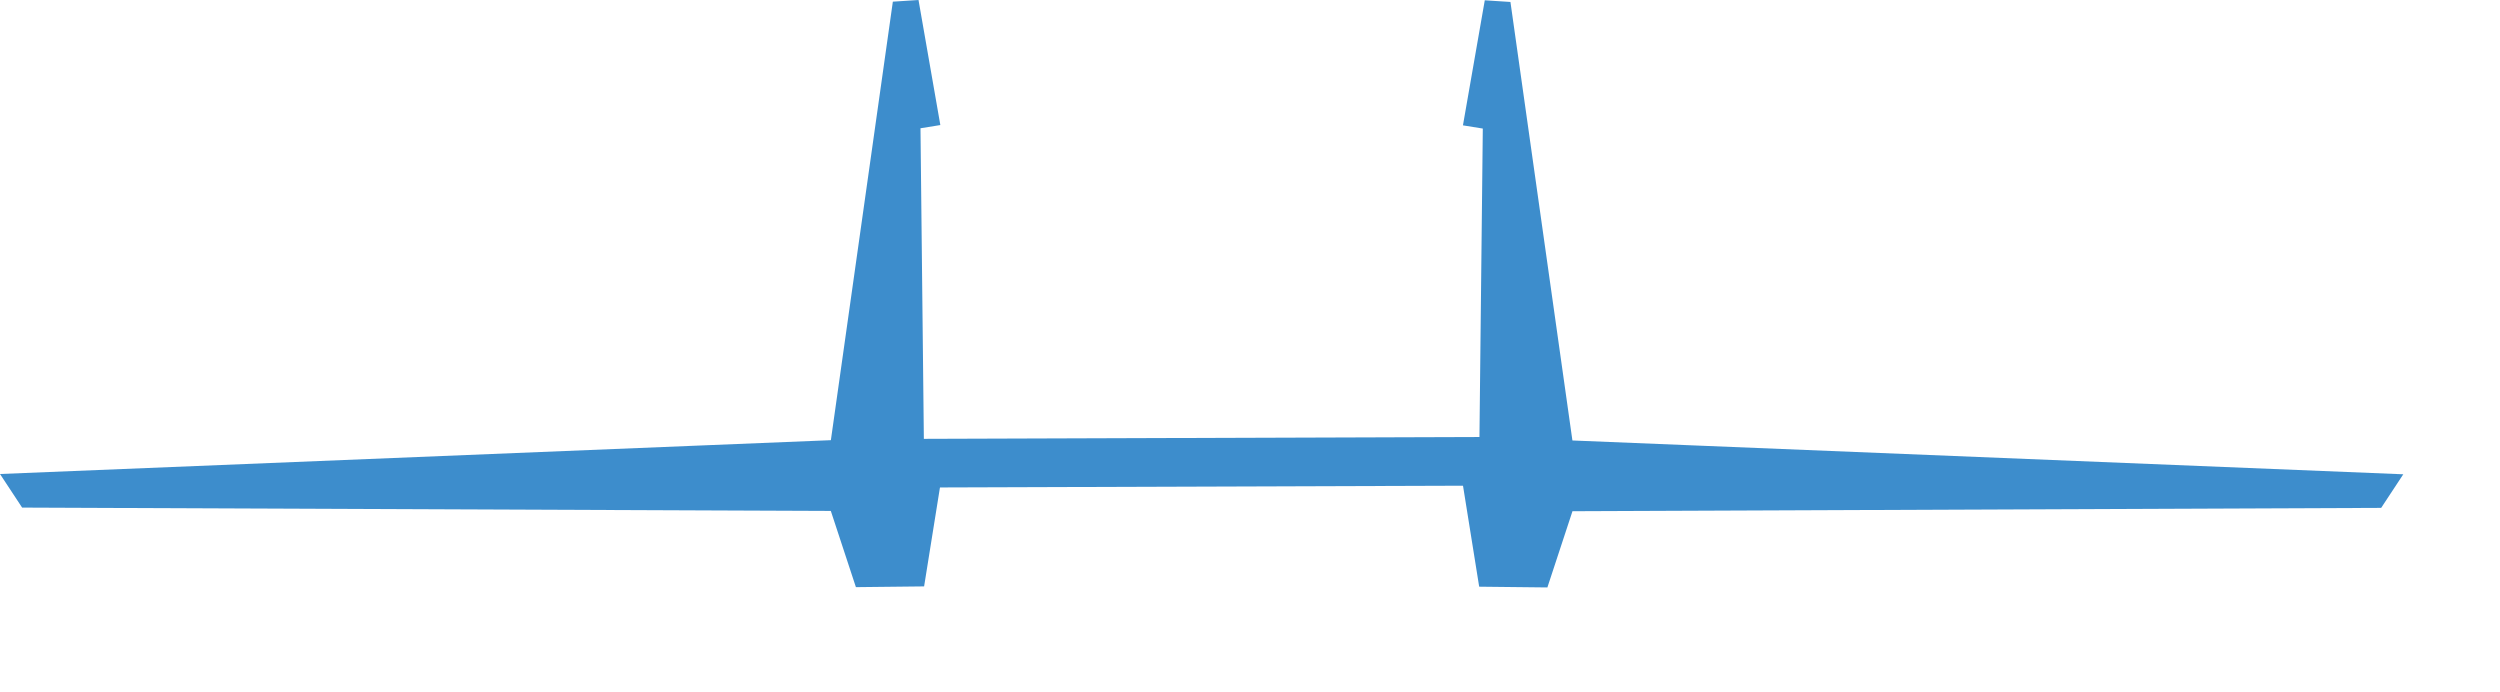 <svg viewBox="4.604 87.985 904.728 250.589" xmlns="http://www.w3.org/2000/svg" style="background-color: rgb(0, 0, 43); padding: 20px">
    <path d="M331.975 246.823l213.419-.716v17.612l-213.419.716z" fill="#3d8dcc"></path>
    <path d="M12.61 271.677l292.66 1.207 9.08 27.584 24.681-.273 5.975-37.299-6.04-13.815-1.245-114.679 7.186-1.16-7.9-45.257-9.287.602-22.429 158.697L4.604 259.521l8.006 12.156zM866.326 271.783l-292.66 1.207-9.08 27.584-24.681-.273-5.975-37.299 6.04-13.815 1.245-114.679-7.186-1.16 7.901-45.257 9.286.602 22.429 158.697 300.687 12.237-8.006 12.156z" fill="#3d8dcc"></path>
</svg>